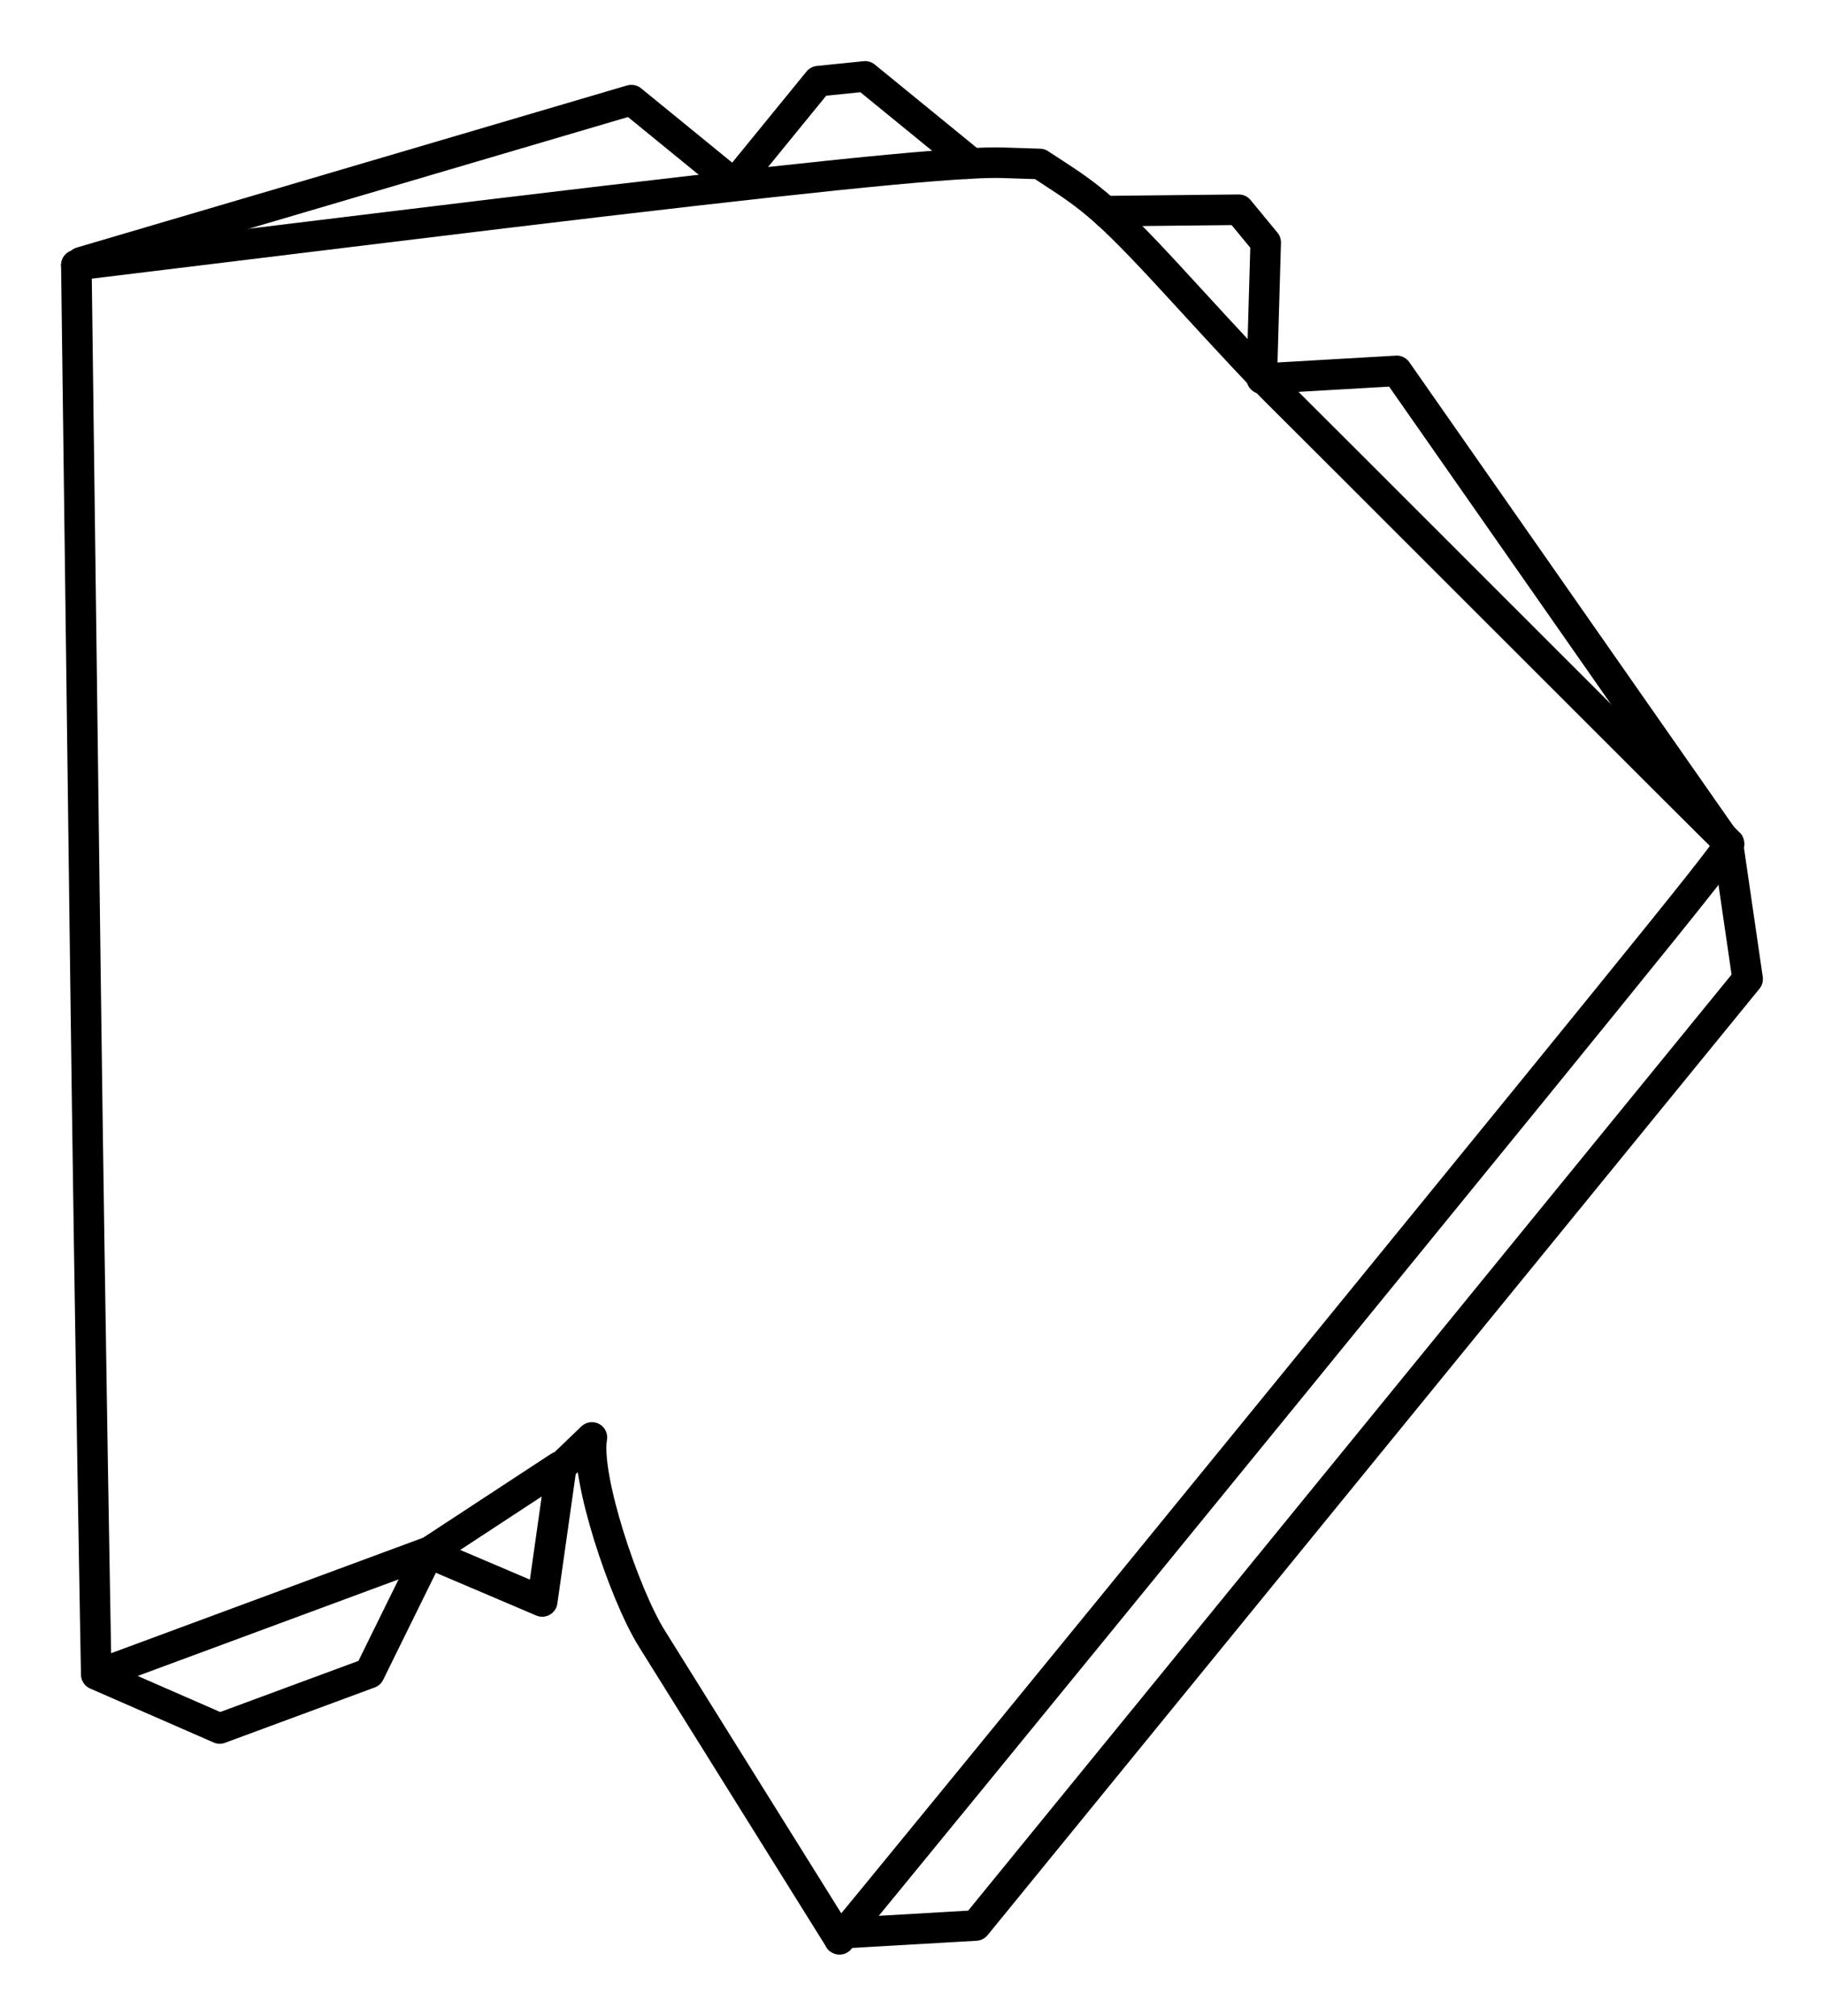 <?xml version="1.0" ?>
<svg xmlns="http://www.w3.org/2000/svg" xmlns:cc="http://creativecommons.org/ns#" xmlns:dc="http://purl.org/dc/elements/1.1/" xmlns:ev="http://www.w3.org/2001/xml-events" xmlns:inkscape="http://www.inkscape.org/namespaces/inkscape" xmlns:rdf="http://www.w3.org/1999/02/22-rdf-syntax-ns#" xmlns:sodipodi="http://sodipodi.sourceforge.net/DTD/sodipodi-0.dtd" xmlns:svg="http://www.w3.org/2000/svg" xmlns:xlink="http://www.w3.org/1999/xlink" baseProfile="full" height="65.979" id="svg1" inkscape:version="0.92.4 (5da689c313, 2019-01-14)" sodipodi:docname="e190-e2.svg" version="1.1" viewBox="0 0 59.719 65.979" width="59.719">
	<defs/>
	<path d="M 2.5,8.678 L 12.678,7.436 C 23.413,6.125 29.164,5.493 31.705,5.354 M 36.257,6.984 C 36.905,7.571 37.674,8.381 38.939,9.764 C 40.132,11.07 41.404,12.429 41.764,12.783 C 42.124,13.138 45.587,16.597 49.459,20.469 C 53.331,24.342 56.548,27.551 56.608,27.6 C 56.708,27.682 55.514,29.163 42.113,45.588 C 34.081,55.433 27.498,63.479 27.485,63.469" fill="none" id="path4400" inkscape:connector-curvature="0" sodipodi:nodetypes="csccscsssc" stroke-width="1" style="color:#000000;clip-rule:nonzero;display:inline;overflow:visible;visibility:visible;opacity:1;isolation:auto;mix-blend-mode:normal;color-interpolation:sRGB;color-interpolation-filters:linearRGB;solid-color:#000000;solid-opacity:1;vector-effect:none;fill:none;fill-opacity:1;fill-rule:nonzero;stroke:#000000;stroke-width:1;stroke-linecap:round;stroke-linejoin:round;stroke-dasharray:none;stroke-dashoffset:0;stroke-opacity:1;marker:none;marker-start:none;marker-mid:none;marker-end:none;color-rendering:auto;image-rendering:auto;shape-rendering:auto;text-rendering:auto;enable-background:accumulate;"/>
	<path d="M 18.308,48.003 L 14.082,50.773 L 3.21,54.796" fill="none" id="path4402" inkscape:connector-curvature="0" sodipodi:nodetypes="ccc" stroke-width="1" style="color:#000000;clip-rule:nonzero;display:inline;overflow:visible;visibility:visible;opacity:1;isolation:auto;mix-blend-mode:normal;color-interpolation:sRGB;color-interpolation-filters:linearRGB;solid-color:#000000;solid-opacity:1;vector-effect:none;fill:none;fill-opacity:1;fill-rule:nonzero;stroke:#000000;stroke-width:1;stroke-linecap:round;stroke-linejoin:round;stroke-dasharray:none;stroke-dashoffset:0;stroke-opacity:1;marker:none;marker-start:none;marker-mid:none;marker-end:none;color-rendering:auto;image-rendering:auto;shape-rendering:auto;text-rendering:auto;enable-background:accumulate;"/>
	<path d="M 31.696,5.251 L 31.696,5.251 L 31.696,5.251 L 28.325,2.5 L 26.794,2.656 L 24.044,6.026 L 24.044,6.026 L 24.044,6.026 L 24.044,6.026 L 24.044,6.026 L 20.672,3.276 L 2.655,8.582 L 2.655,8.582 M 56.581,27.661 L 56.581,27.661 L 56.581,27.661 L 56.581,27.661 L 45.731,12.138 L 41.311,12.393 L 41.311,12.393 L 41.311,12.393 M 27.526,63.272 L 27.526,63.272 L 27.526,63.272 L 31.947,63.016 L 57.219,32.041 L 56.581,27.661 L 56.581,27.661 L 56.581,27.661 M 41.311,12.393 L 41.311,12.393 L 41.311,12.393 L 41.44,7.934 L 40.558,6.864 L 36.31,6.909 L 36.31,6.909" fill="none" id="path4404" inkscape:connector-curvature="0" sodipodi:nodetypes="cccccccccccccccccccccccccccccccccccccccccccccccccccccccccccccccc" stroke-width="1" style="color:#000000;clip-rule:nonzero;display:inline;overflow:visible;visibility:visible;opacity:1;isolation:auto;mix-blend-mode:normal;color-interpolation:sRGB;color-interpolation-filters:linearRGB;solid-color:#000000;solid-opacity:1;vector-effect:none;fill:none;fill-opacity:1;fill-rule:nonzero;stroke:#000000;stroke-width:1;stroke-linecap:round;stroke-linejoin:round;stroke-dasharray:none;stroke-dashoffset:0;stroke-opacity:1;marker:none;marker-start:none;marker-mid:none;marker-end:none;color-rendering:auto;image-rendering:auto;shape-rendering:auto;text-rendering:auto;enable-background:accumulate;"/>
	<path d="M 27.486,63.469 L 21.34,53.623 C 20.426,52.159 19.15,48.314 19.38,47.043 L 18.378,48.005 L 17.753,52.411 L 14.031,50.827 L 12.096,54.756 L 7.194,56.568 L 3.151,54.802 C 3.151,54.802 2.957,44.38 2.795,31.711 L 2.5,8.678 M 31.632,5.358 C 32.16,5.327 32.555,5.318 32.832,5.327 L 34.042,5.366 L 34.736,5.82 C 35.297,6.187 35.741,6.516 36.267,6.993" fill="none" id="path4406" inkscape:connector-curvature="0" sodipodi:nodetypes="cscccccccsccscsc" stroke-width="1" style="color:#000000;clip-rule:nonzero;display:inline;overflow:visible;visibility:visible;opacity:1;isolation:auto;mix-blend-mode:normal;color-interpolation:sRGB;color-interpolation-filters:linearRGB;solid-color:#000000;solid-opacity:1;vector-effect:none;fill:none;fill-opacity:1;fill-rule:nonzero;stroke:#000000;stroke-width:1;stroke-linecap:round;stroke-linejoin:round;stroke-dasharray:none;stroke-dashoffset:0;stroke-opacity:1;marker:none;marker-start:none;marker-mid:none;marker-end:none;color-rendering:auto;image-rendering:auto;shape-rendering:auto;text-rendering:auto;enable-background:accumulate;"/>
</svg>

